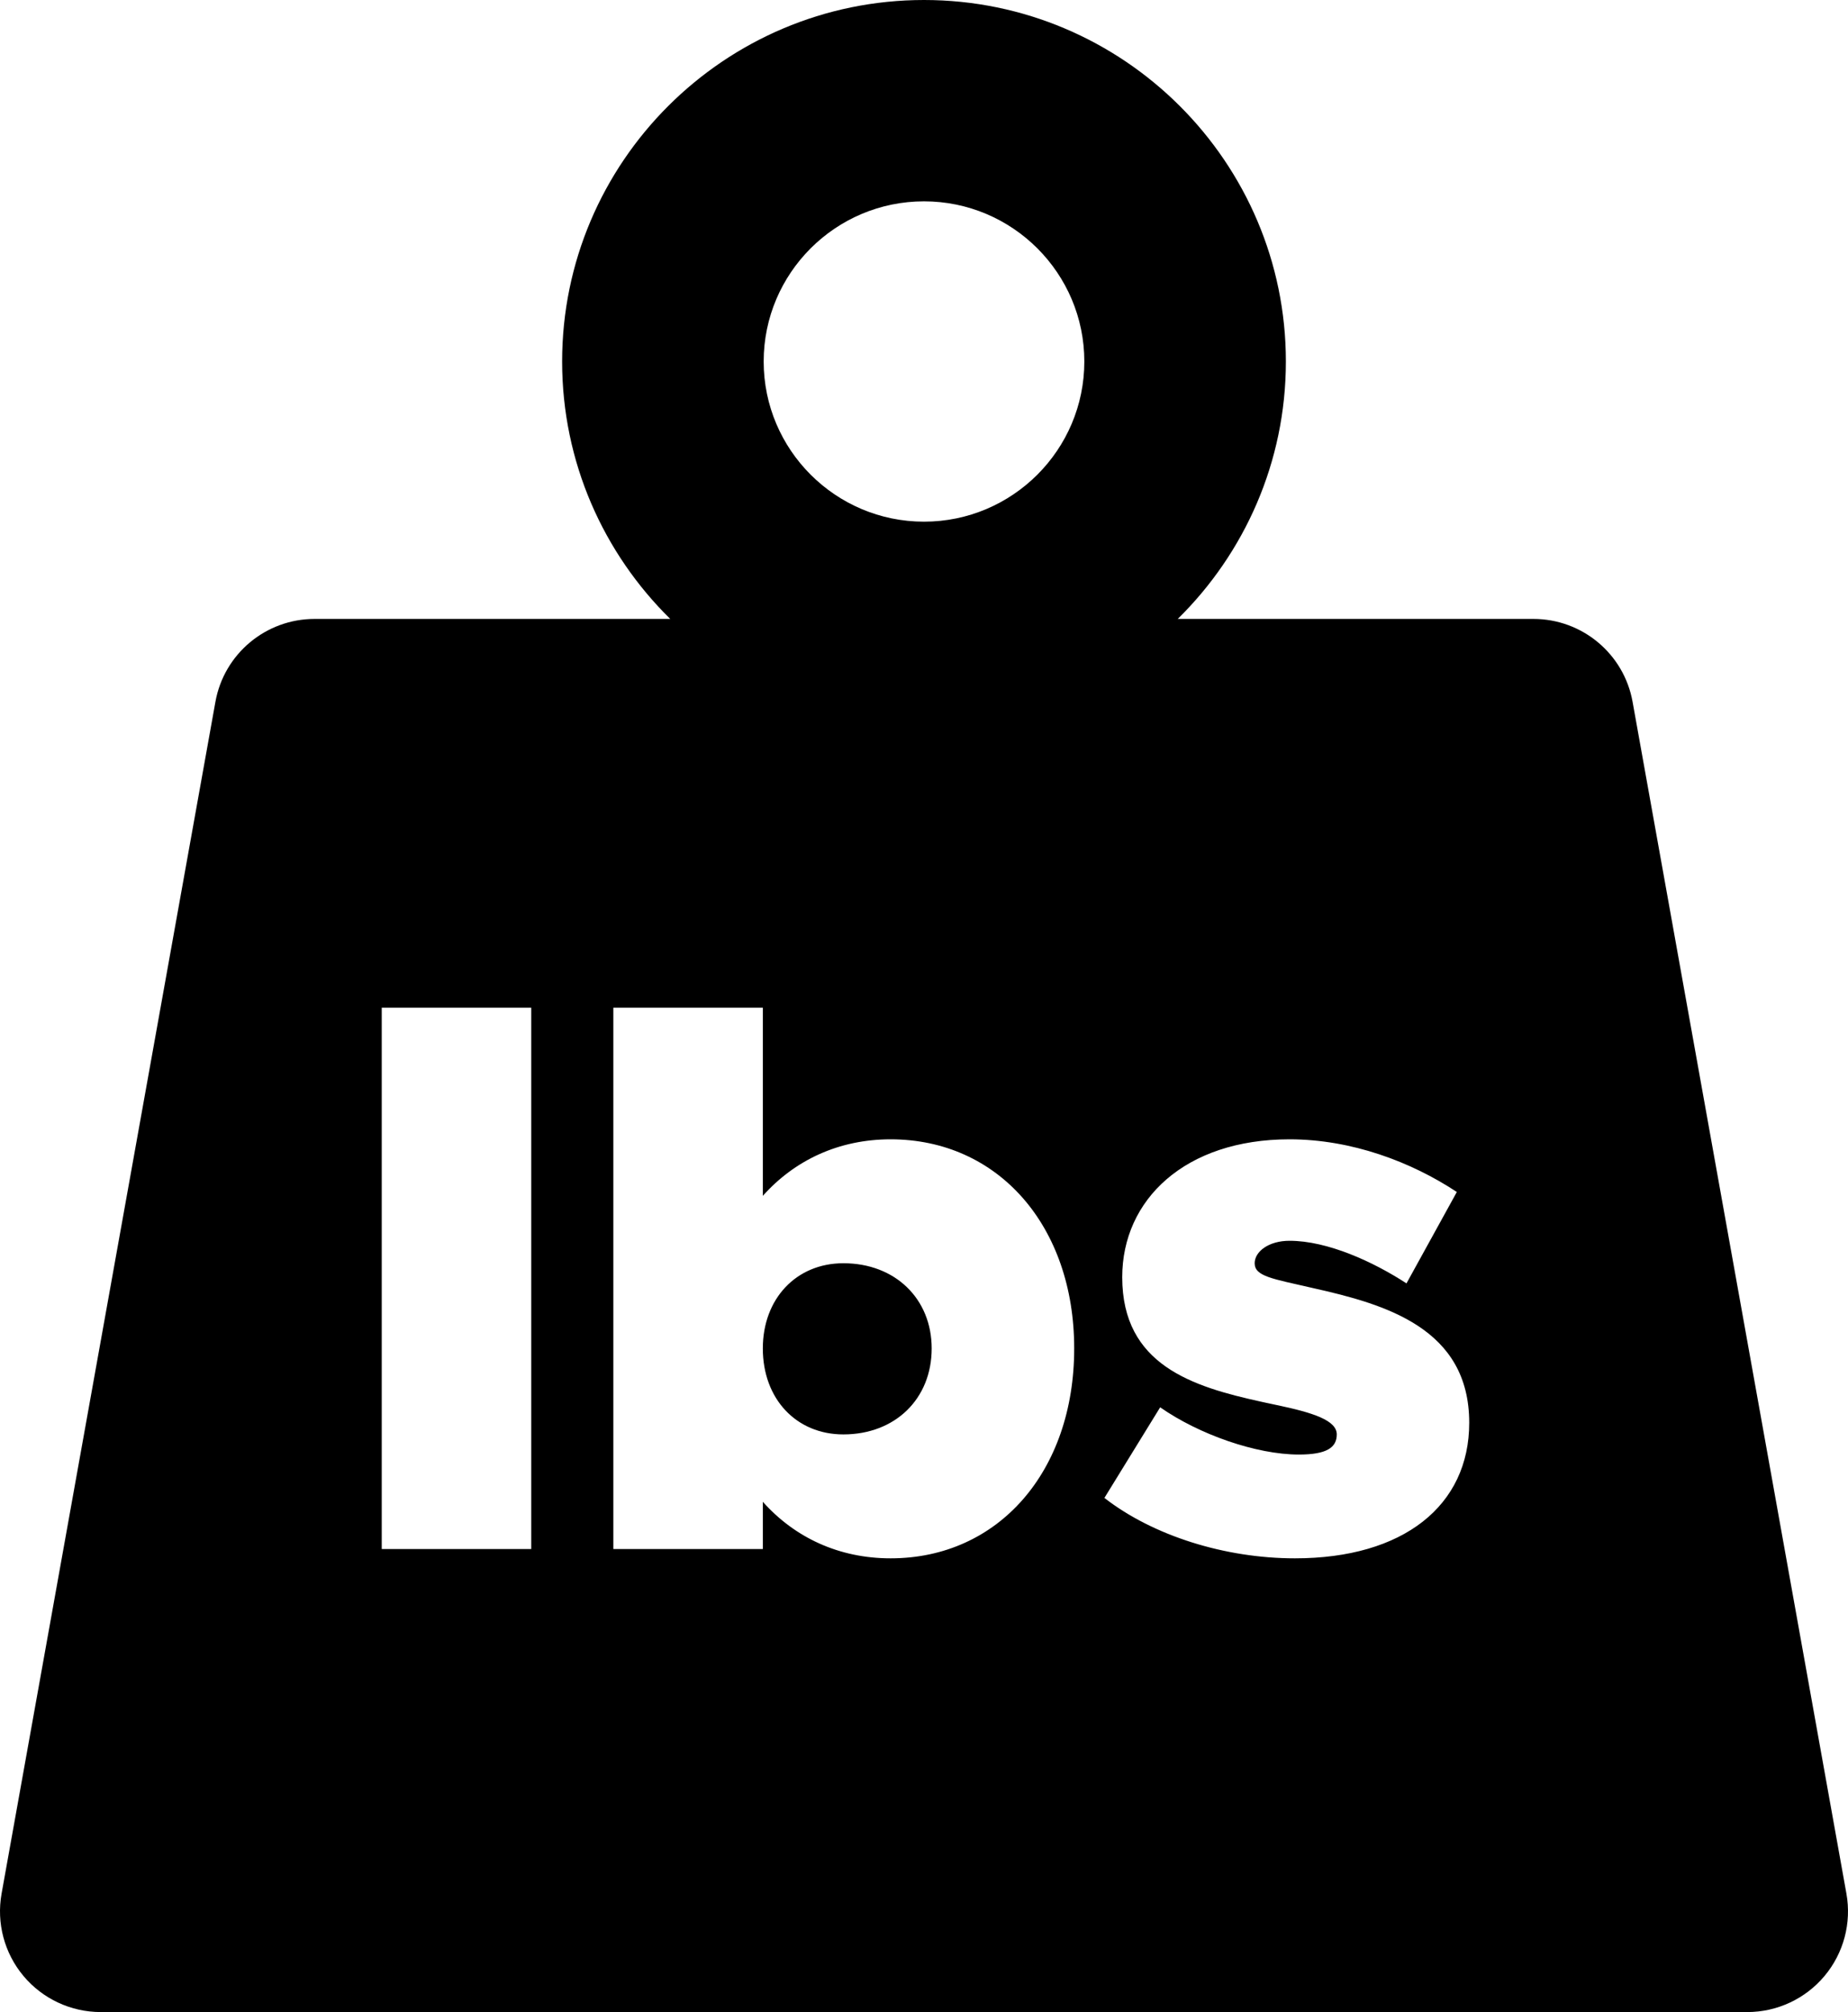 <?xml version="1.0" encoding="UTF-8"?>
<svg width="439px" height="478px" viewBox="0 0 439 478" version="1.1" xmlns="http://www.w3.org/2000/svg" xmlns:xlink="http://www.w3.org/1999/xlink">
    <title>weight_icon</title>
    <defs>
        <filter color-interpolation-filters="auto" id="filter-1">
            <feColorMatrix in="SourceGraphic" type="matrix" values="0 0 0 0 0.067 0 0 0 0 0.286 0 0 0 0 0.373 0 0 0 1 0"></feColorMatrix>
        </filter>
    </defs>
    <g id="Symbols" stroke="none" stroke-width="1" fill="none" fill-rule="evenodd">
        <g filter="url(#filter-1)" id="weight_icon">
            <g>
                <path d="M438.625,449.865 L387.827,166.732 C385.783,155.333 375.856,147.036 364.263,147.036 L279.781,147.036 C295.621,131.449 305.465,109.796 305.465,85.881 C305.465,38.526 266.902,0 219.501,0 C172.1,0 133.535,38.526 133.535,85.881 C133.535,109.796 143.379,131.449 159.219,147.036 L74.737,147.036 C63.144,147.036 53.219,155.333 51.173,166.732 L0.375,449.865 C-0.874,456.836 1.03,464.001 5.58,469.432 C10.128,474.862 16.852,478 23.94,478 L415.061,478 C422.148,478 428.872,474.862 433.42,469.432 C437.969,464.001 439.874,456.836 438.625,449.865 Z M181.212,239.384 L181.212,284.096 C188.756,275.632 199.244,270.664 211.572,270.664 C237.148,270.664 255.18,291.272 255.18,320.344 C255.18,349.6 237.148,370.208 211.572,370.208 C199.244,370.208 188.756,365.24 181.212,356.776 L181.212,356.776 L181.212,368 L145.7,368 L145.7,239.384 L181.212,239.384 Z M306.332,270.664 C321.052,270.664 335.22,276 346.076,283.176 L346.076,283.176 L334.116,304.888 C326.204,299.736 315.348,294.768 306.332,294.768 C301.364,294.768 298.052,297.344 298.052,300.104 C298.052,303.232 302.284,303.784 311.852,305.992 C329.148,309.856 349.02,315.56 349.02,338.008 C349.02,357.696 333.38,370.208 307.62,370.208 C291.06,370.208 273.948,364.872 262.356,355.856 L262.356,355.856 L275.604,334.328 C284.804,340.768 298.42,345.552 308.54,345.552 C315.164,345.552 317.556,343.896 317.556,340.768 C317.556,337.456 312.036,335.616 303.204,333.776 C302.339,333.592 301.469,333.407 300.597,333.218 L300.597,333.218 L299.549,332.989 C283.298,329.414 266.588,324.293 266.588,303.416 C266.588,285.016 281.492,270.664 306.332,270.664 Z M126.196,239.384 L126.196,368 L90.684,368 L90.684,239.384 L126.196,239.384 Z M200.348,300.104 C189.124,300.104 181.212,308.568 181.212,320.344 C181.212,332.304 189.124,340.768 200.348,340.768 C212.676,340.768 221.324,332.304 221.324,320.344 C221.324,308.568 212.676,300.104 200.348,300.104 Z M219.501,47.832 C240.502,47.832 257.587,64.9 257.587,85.881 C257.587,106.862 240.502,123.932 219.501,123.932 C198.5,123.932 181.414,106.862 181.414,85.881 C181.414,64.9 198.5,47.832 219.501,47.832 Z" id="Shape" fill="#000000" fill-rule="nonzero"></path>
            </g>
        </g>
    </g>
</svg>